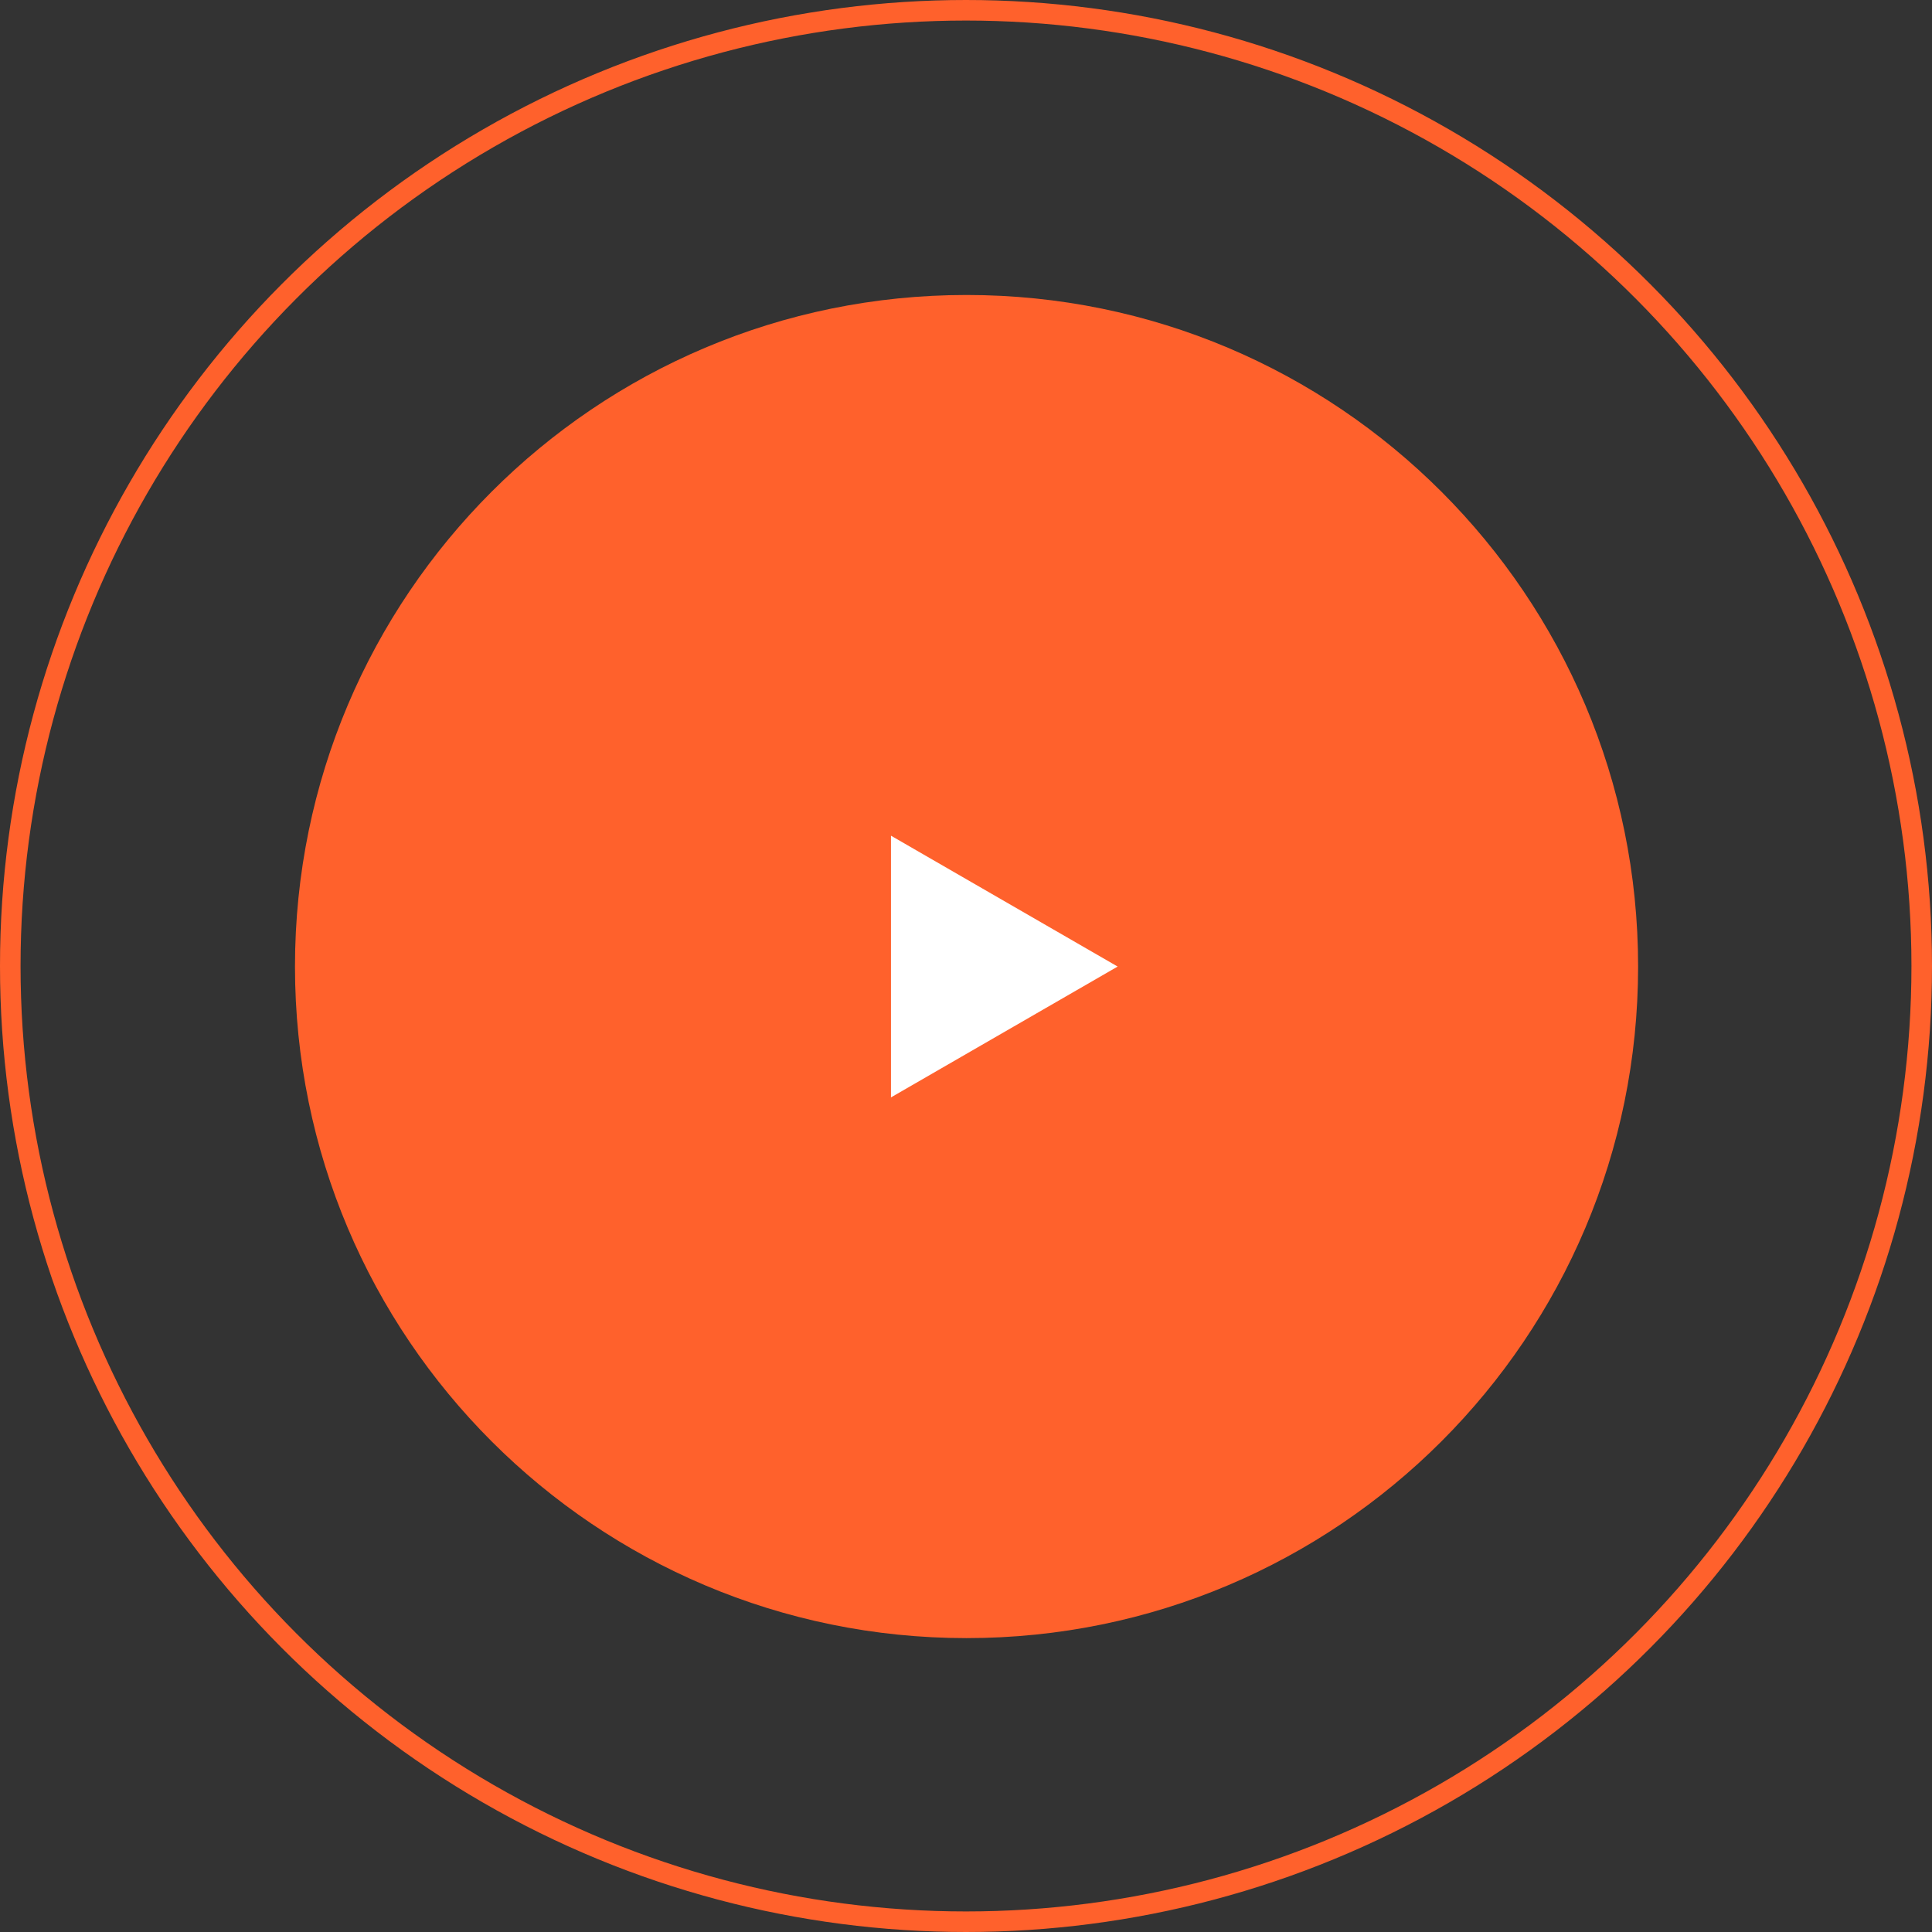<svg width="94" height="94" viewBox="0 0 94 94" fill="none" xmlns="http://www.w3.org/2000/svg">
<rect x="0" y="0" width="94" height="94" fill="#333333" stroke="none"/>
<circle cx="47" cy="47" r="46.5" stroke="#FF612C"/>
<path d="M79.701 47.026C79.701 65.072 65.072 79.701 47.026 79.701C28.98 79.701 14.352 65.072 14.352 47.026C14.352 28.98 28.98 14.352 47.026 14.352C65.072 14.352 79.701 28.98 79.701 47.026Z" fill="#FF612C"/>
<path d="M54.378 47.027L43.35 53.393L43.35 40.66L54.378 47.027Z" fill="white"/>
</svg>
